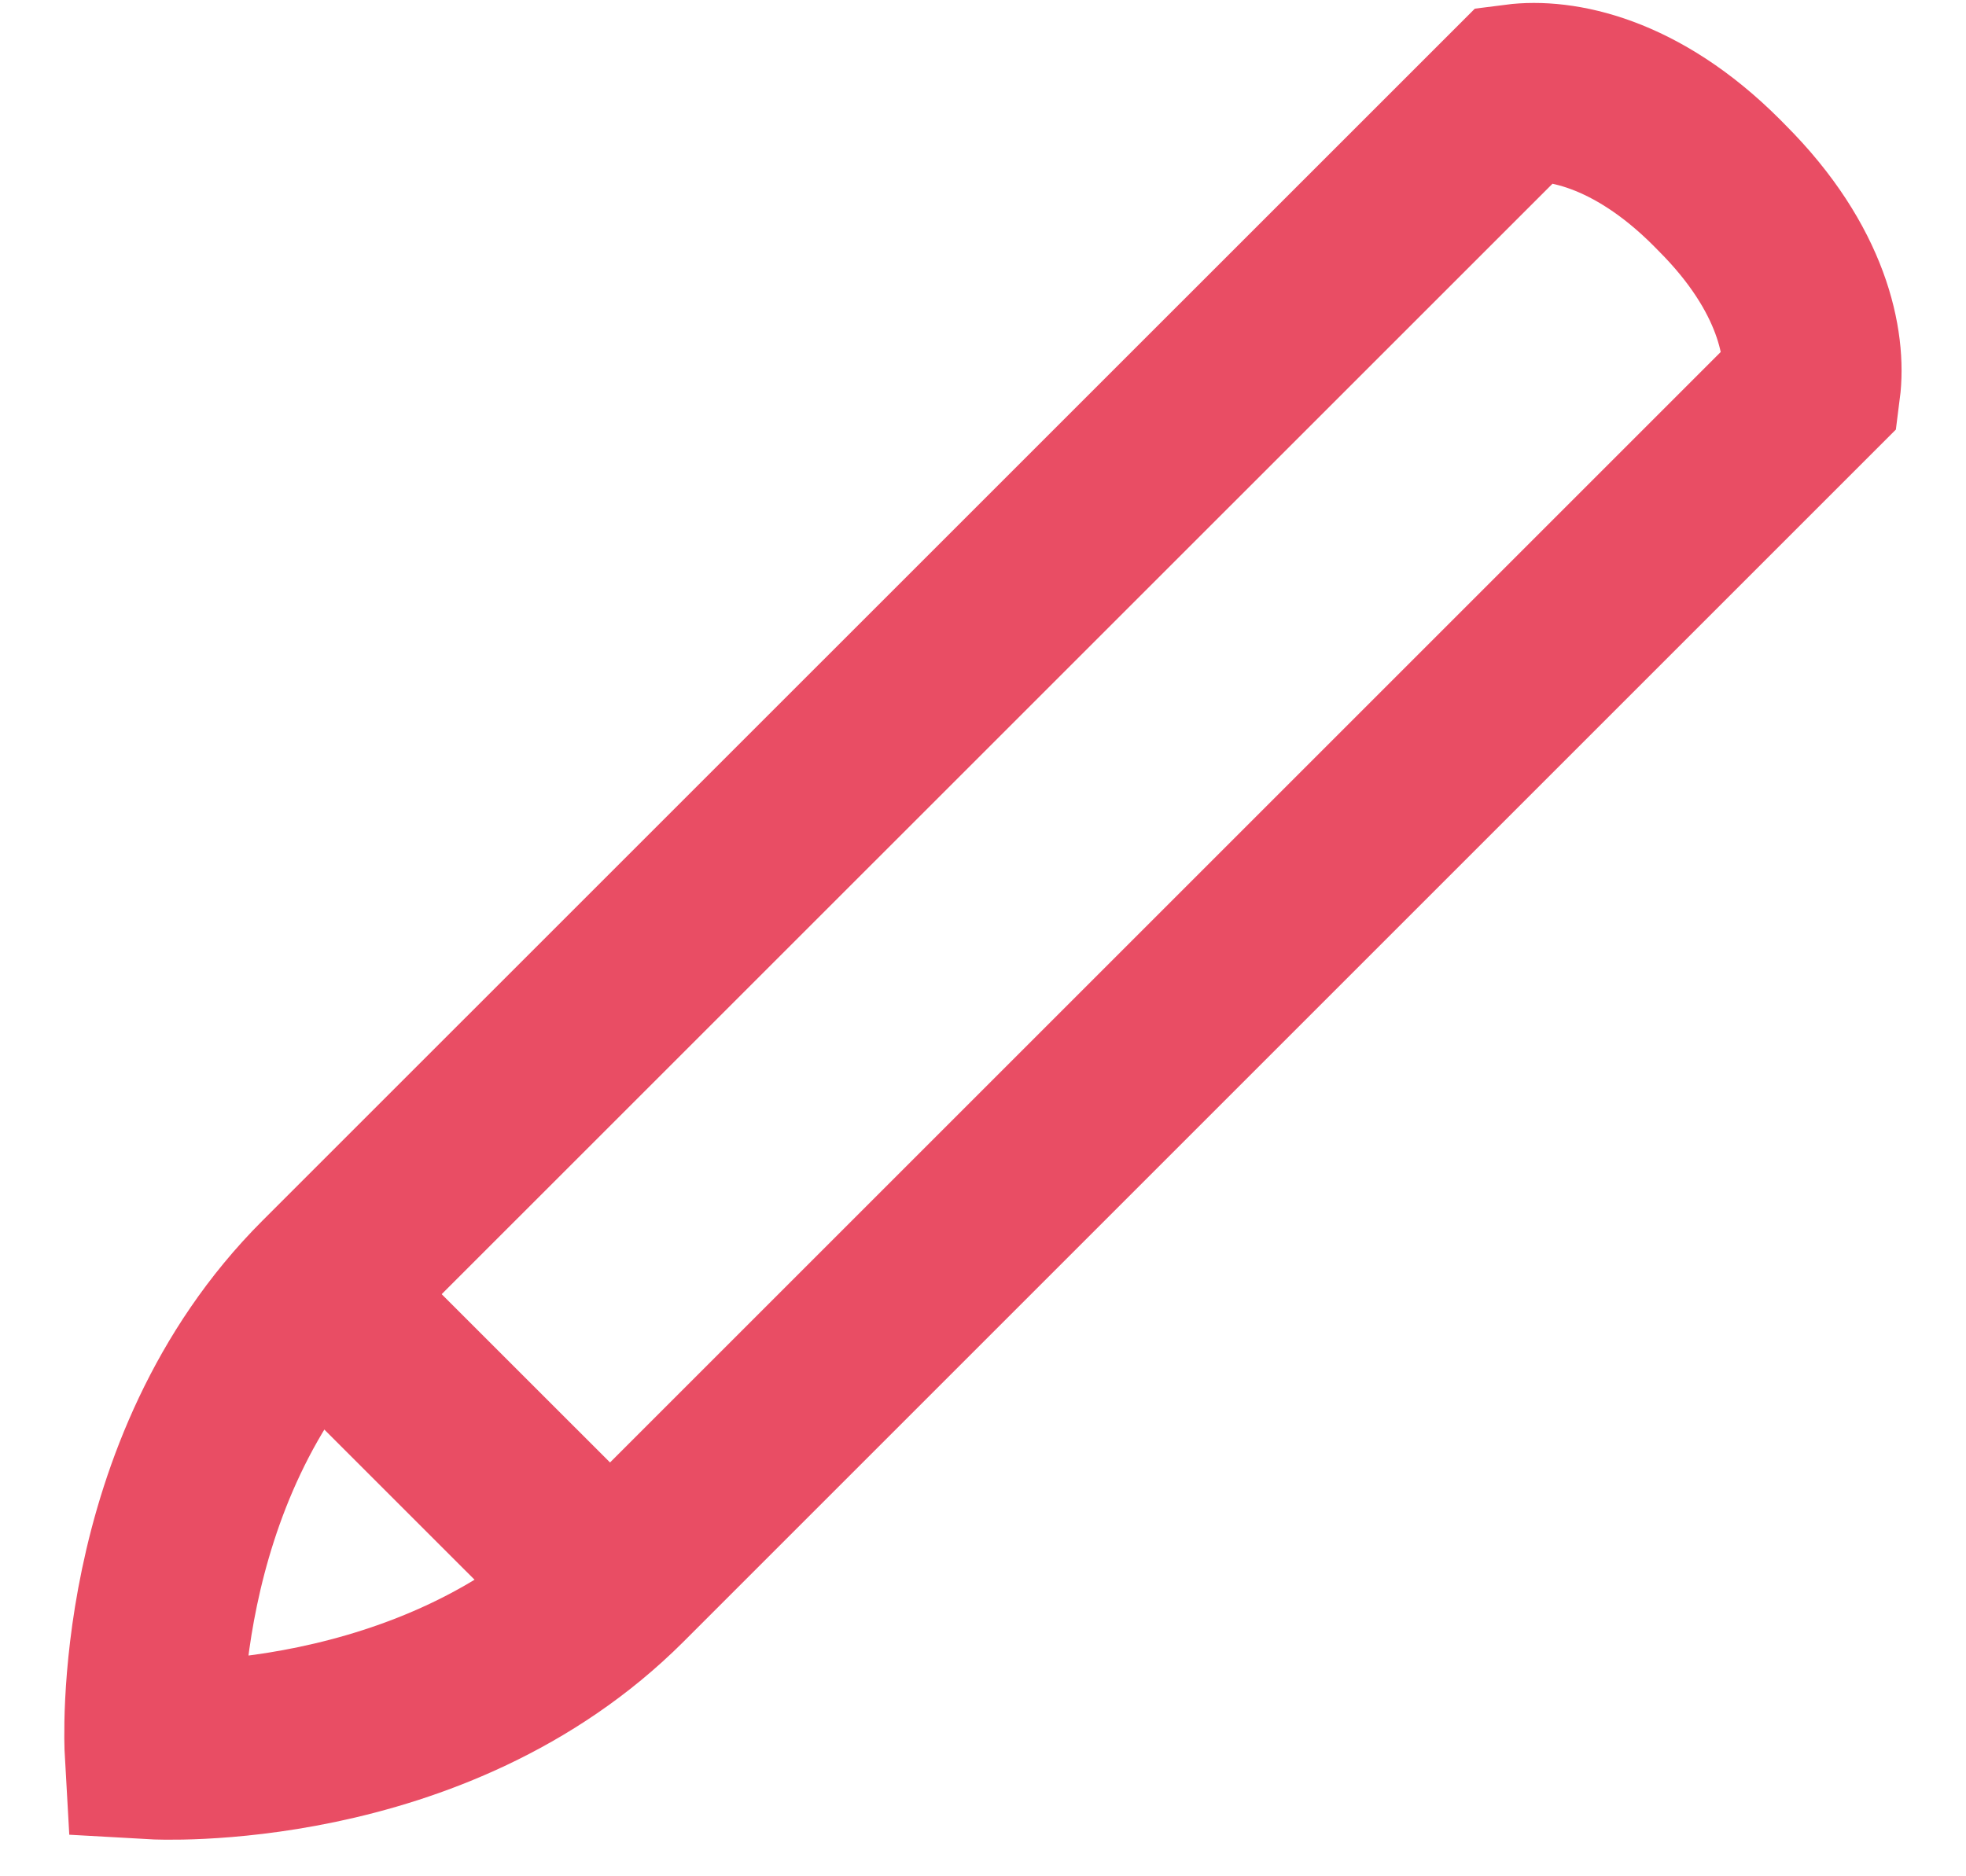 <svg xmlns="http://www.w3.org/2000/svg" width="22" height="21" viewBox="0 0 22 21"><g><g><path fill="none" stroke="#e94d64" stroke-miterlimit="20" stroke-width="2" d="M19.27 2.104c.91.91 1.058 1.765.997 2.238L6.942 17.667c-2.099 2.097-5.219 1.92-5.219 1.92v0s-.177-3.12 1.92-5.217L16.97 1.045c.473-.061 1.328.086 2.239.997z"/></g><g><path fill="none" stroke="#e94d64" stroke-miterlimit="20" stroke-width="2" d="M3.446 14.403L6.9 17.856"/></g></g></svg>
